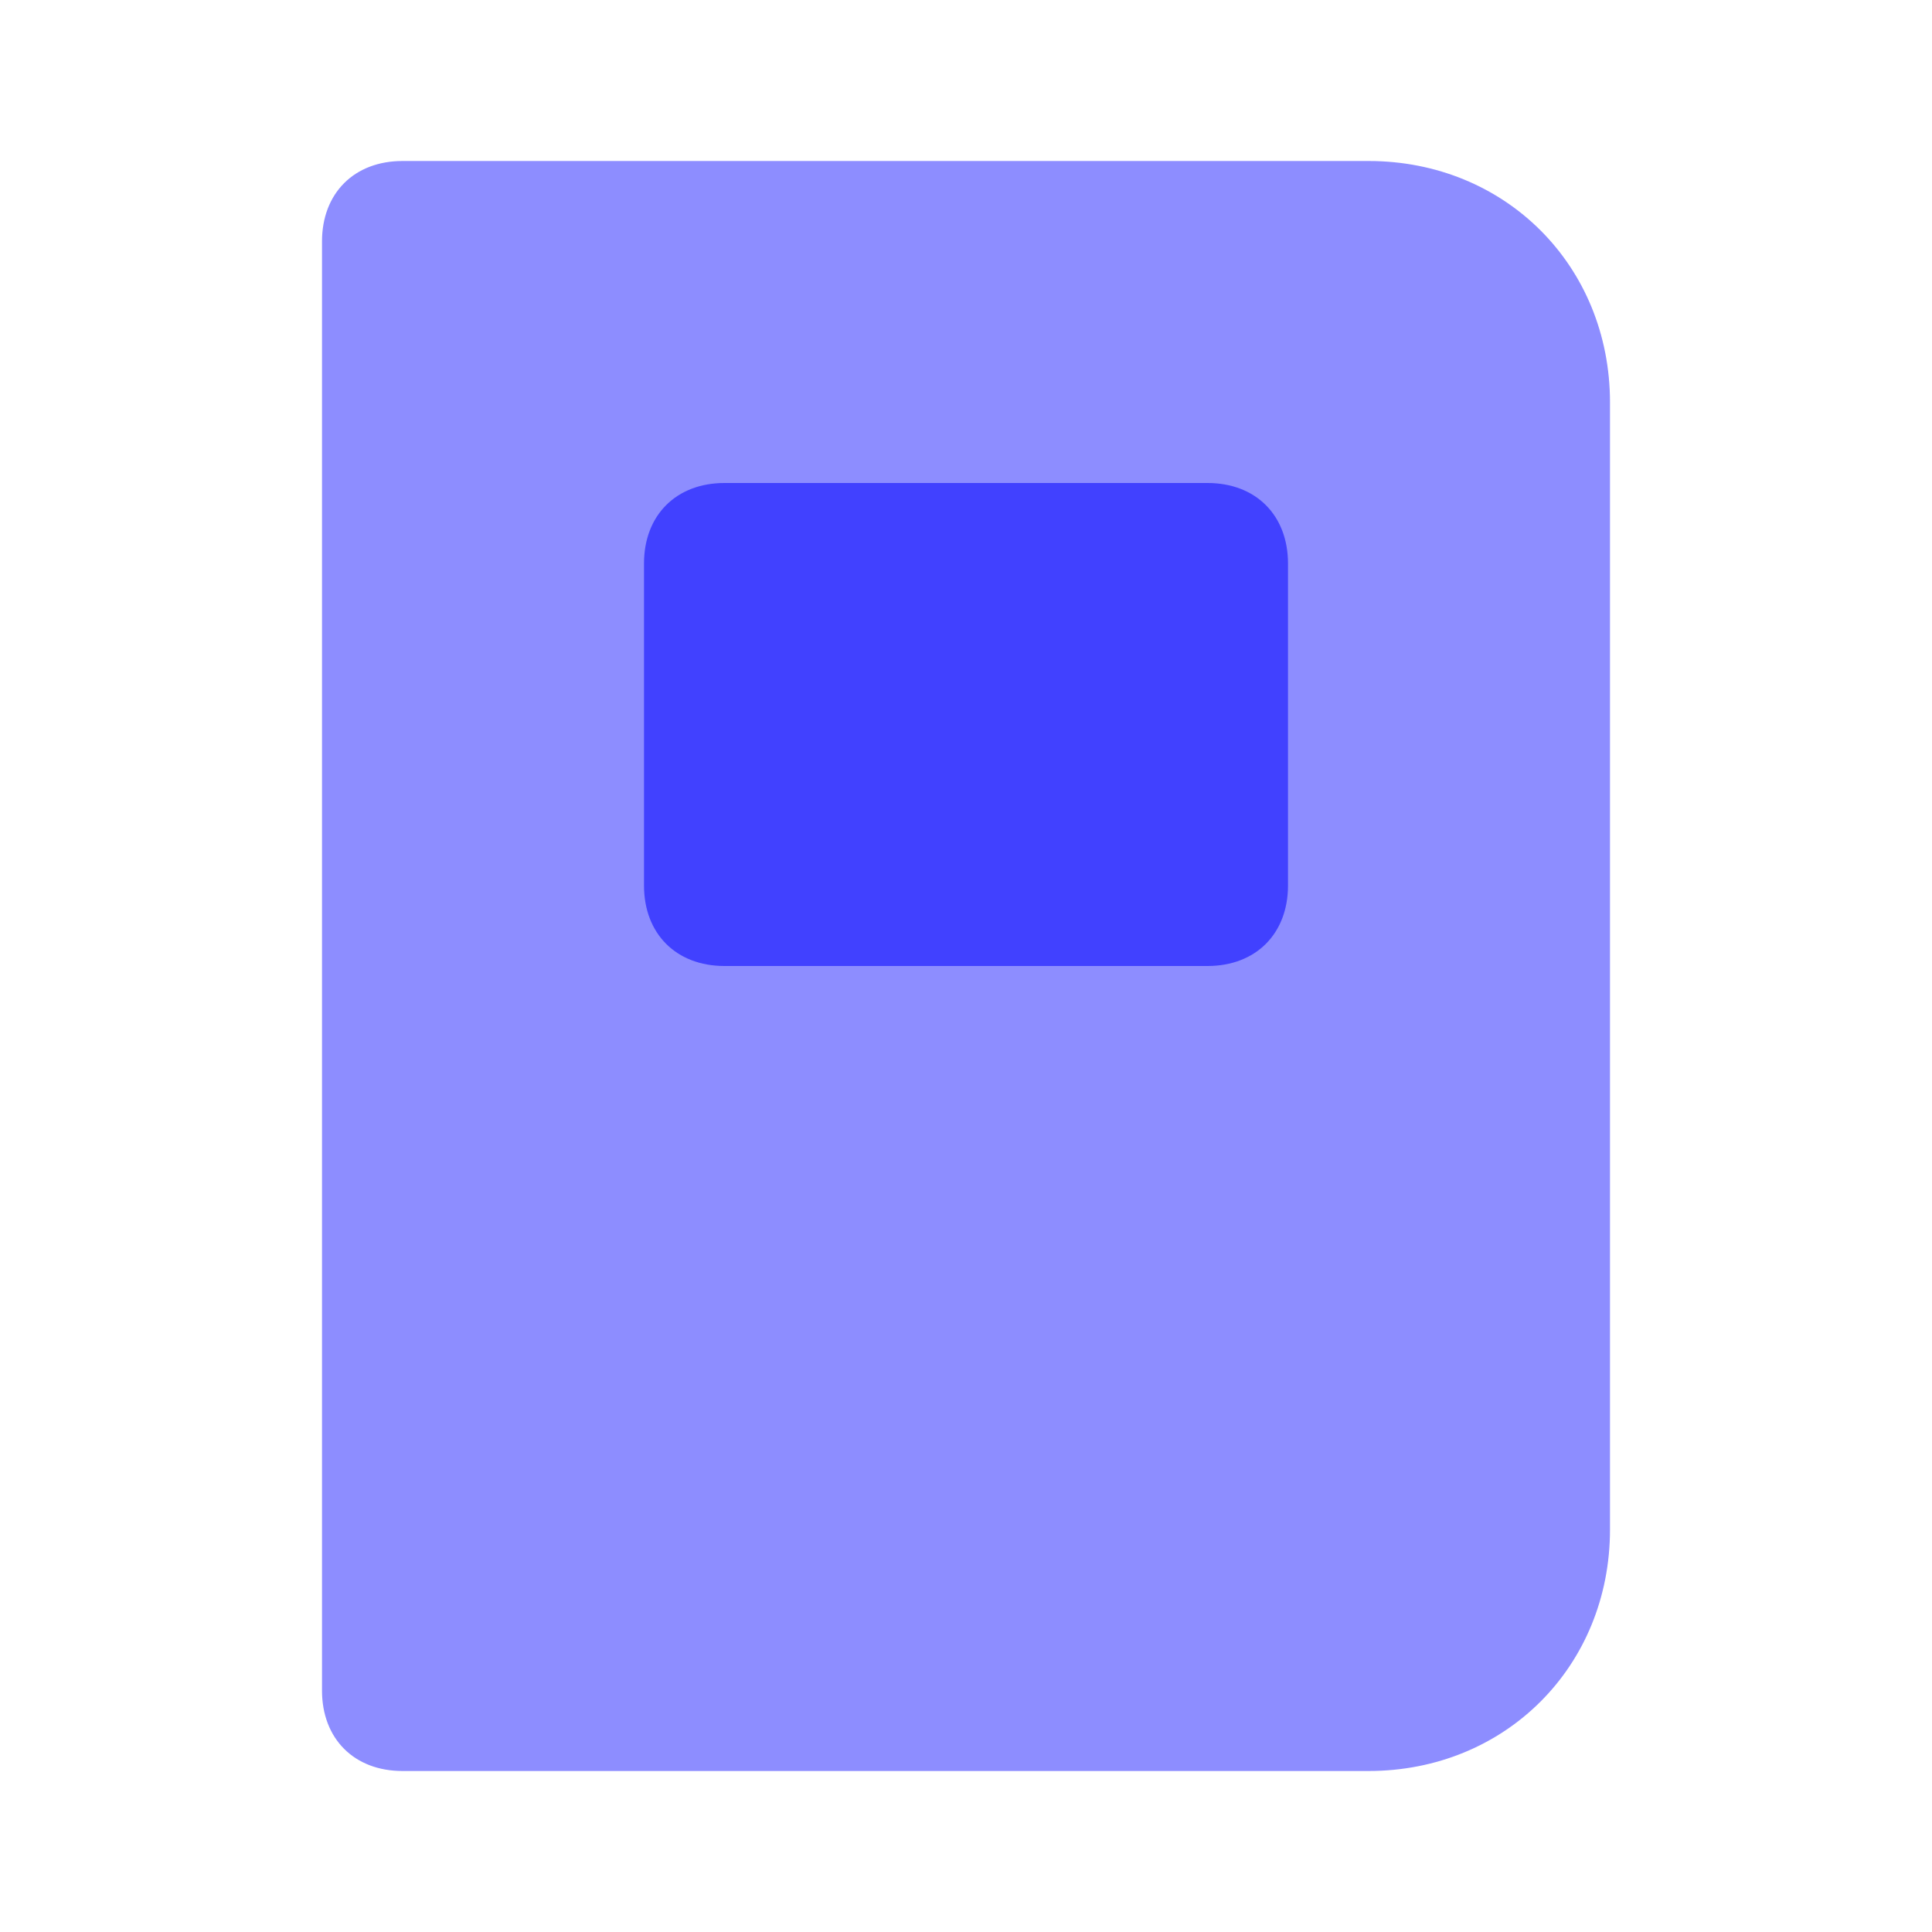 <svg xmlns="http://www.w3.org/2000/svg" enable-background="new 0 0 24 24" viewBox="0 0 24 24"><path fill="#8d8dff" d="M17,22H5c-0.6,0-1-0.4-1-1V3c0-0.6,0.4-1,1-1h12c1.7,0,3,1.3,3,3v14C20,20.7,18.7,22,17,22z"/><rect width="6" height="4" x="9" y="7" fill="#4141ff"/><path fill="#4141ff" d="M15,12H9c-0.6,0-1-0.4-1-1V7c0-0.6,0.4-1,1-1h6c0.6,0,1,0.4,1,1v4C16,11.6,15.6,12,15,12z M10,10h4V8h-4V10z"/></svg>